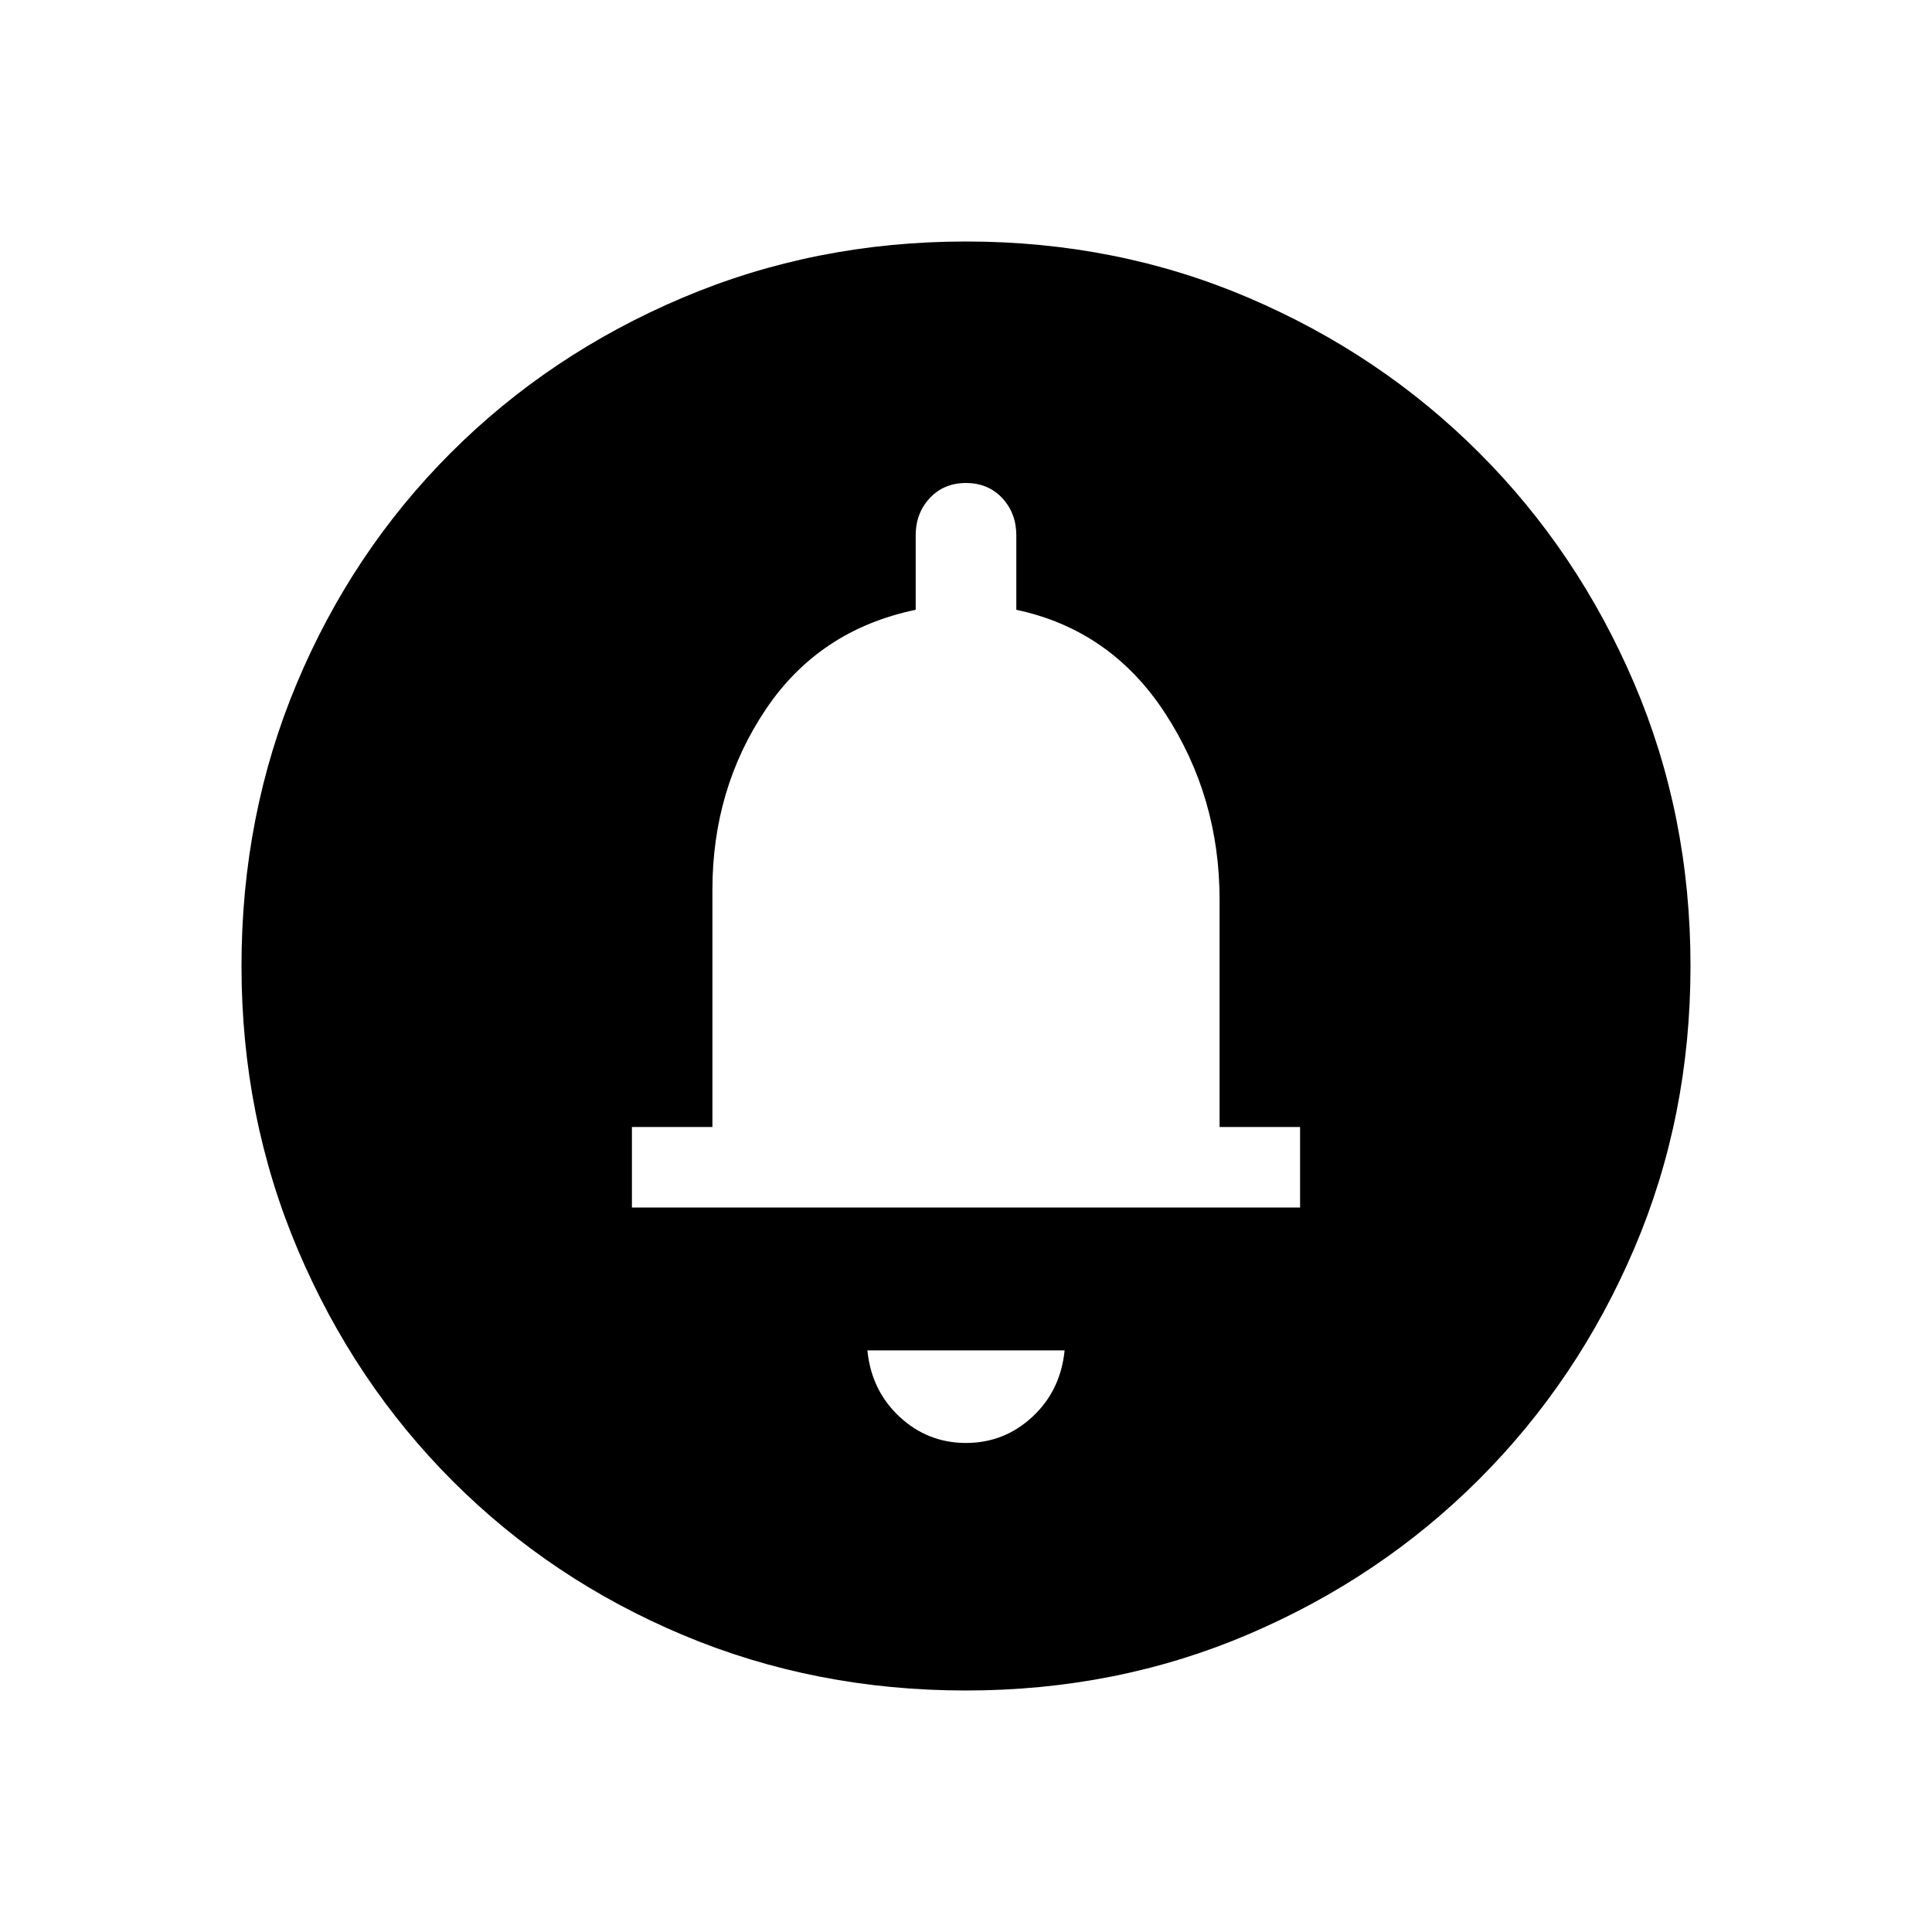 <svg xmlns="http://www.w3.org/2000/svg" height="48" width="48"><path d="M24 35.85Q24.95 35.85 25.65 35.2Q26.35 34.55 26.45 33.55H21.55Q21.65 34.55 22.35 35.2Q23.05 35.85 24 35.85ZM15.7 30H32.3V28H30.3V22.35Q30.3 19.8 28.95 17.725Q27.6 15.65 25.25 15.15V13.3Q25.25 12.75 24.9 12.375Q24.55 12 24 12Q23.45 12 23.1 12.375Q22.75 12.75 22.75 13.3V15.15Q20.35 15.65 19.025 17.625Q17.7 19.6 17.7 22.1V28H15.7ZM24 42Q20.25 42 16.975 40.625Q13.7 39.25 11.25 36.8Q8.8 34.35 7.4 31.05Q6 27.75 6 24Q6 20.25 7.375 16.975Q8.75 13.7 11.2 11.25Q13.65 8.8 16.95 7.4Q20.25 6 24 6Q27.75 6 31.025 7.4Q34.3 8.8 36.75 11.25Q39.2 13.7 40.6 16.975Q42 20.25 42 24Q42 27.75 40.6 31.025Q39.2 34.3 36.75 36.75Q34.3 39.2 31.025 40.6Q27.75 42 24 42Z"/></svg>